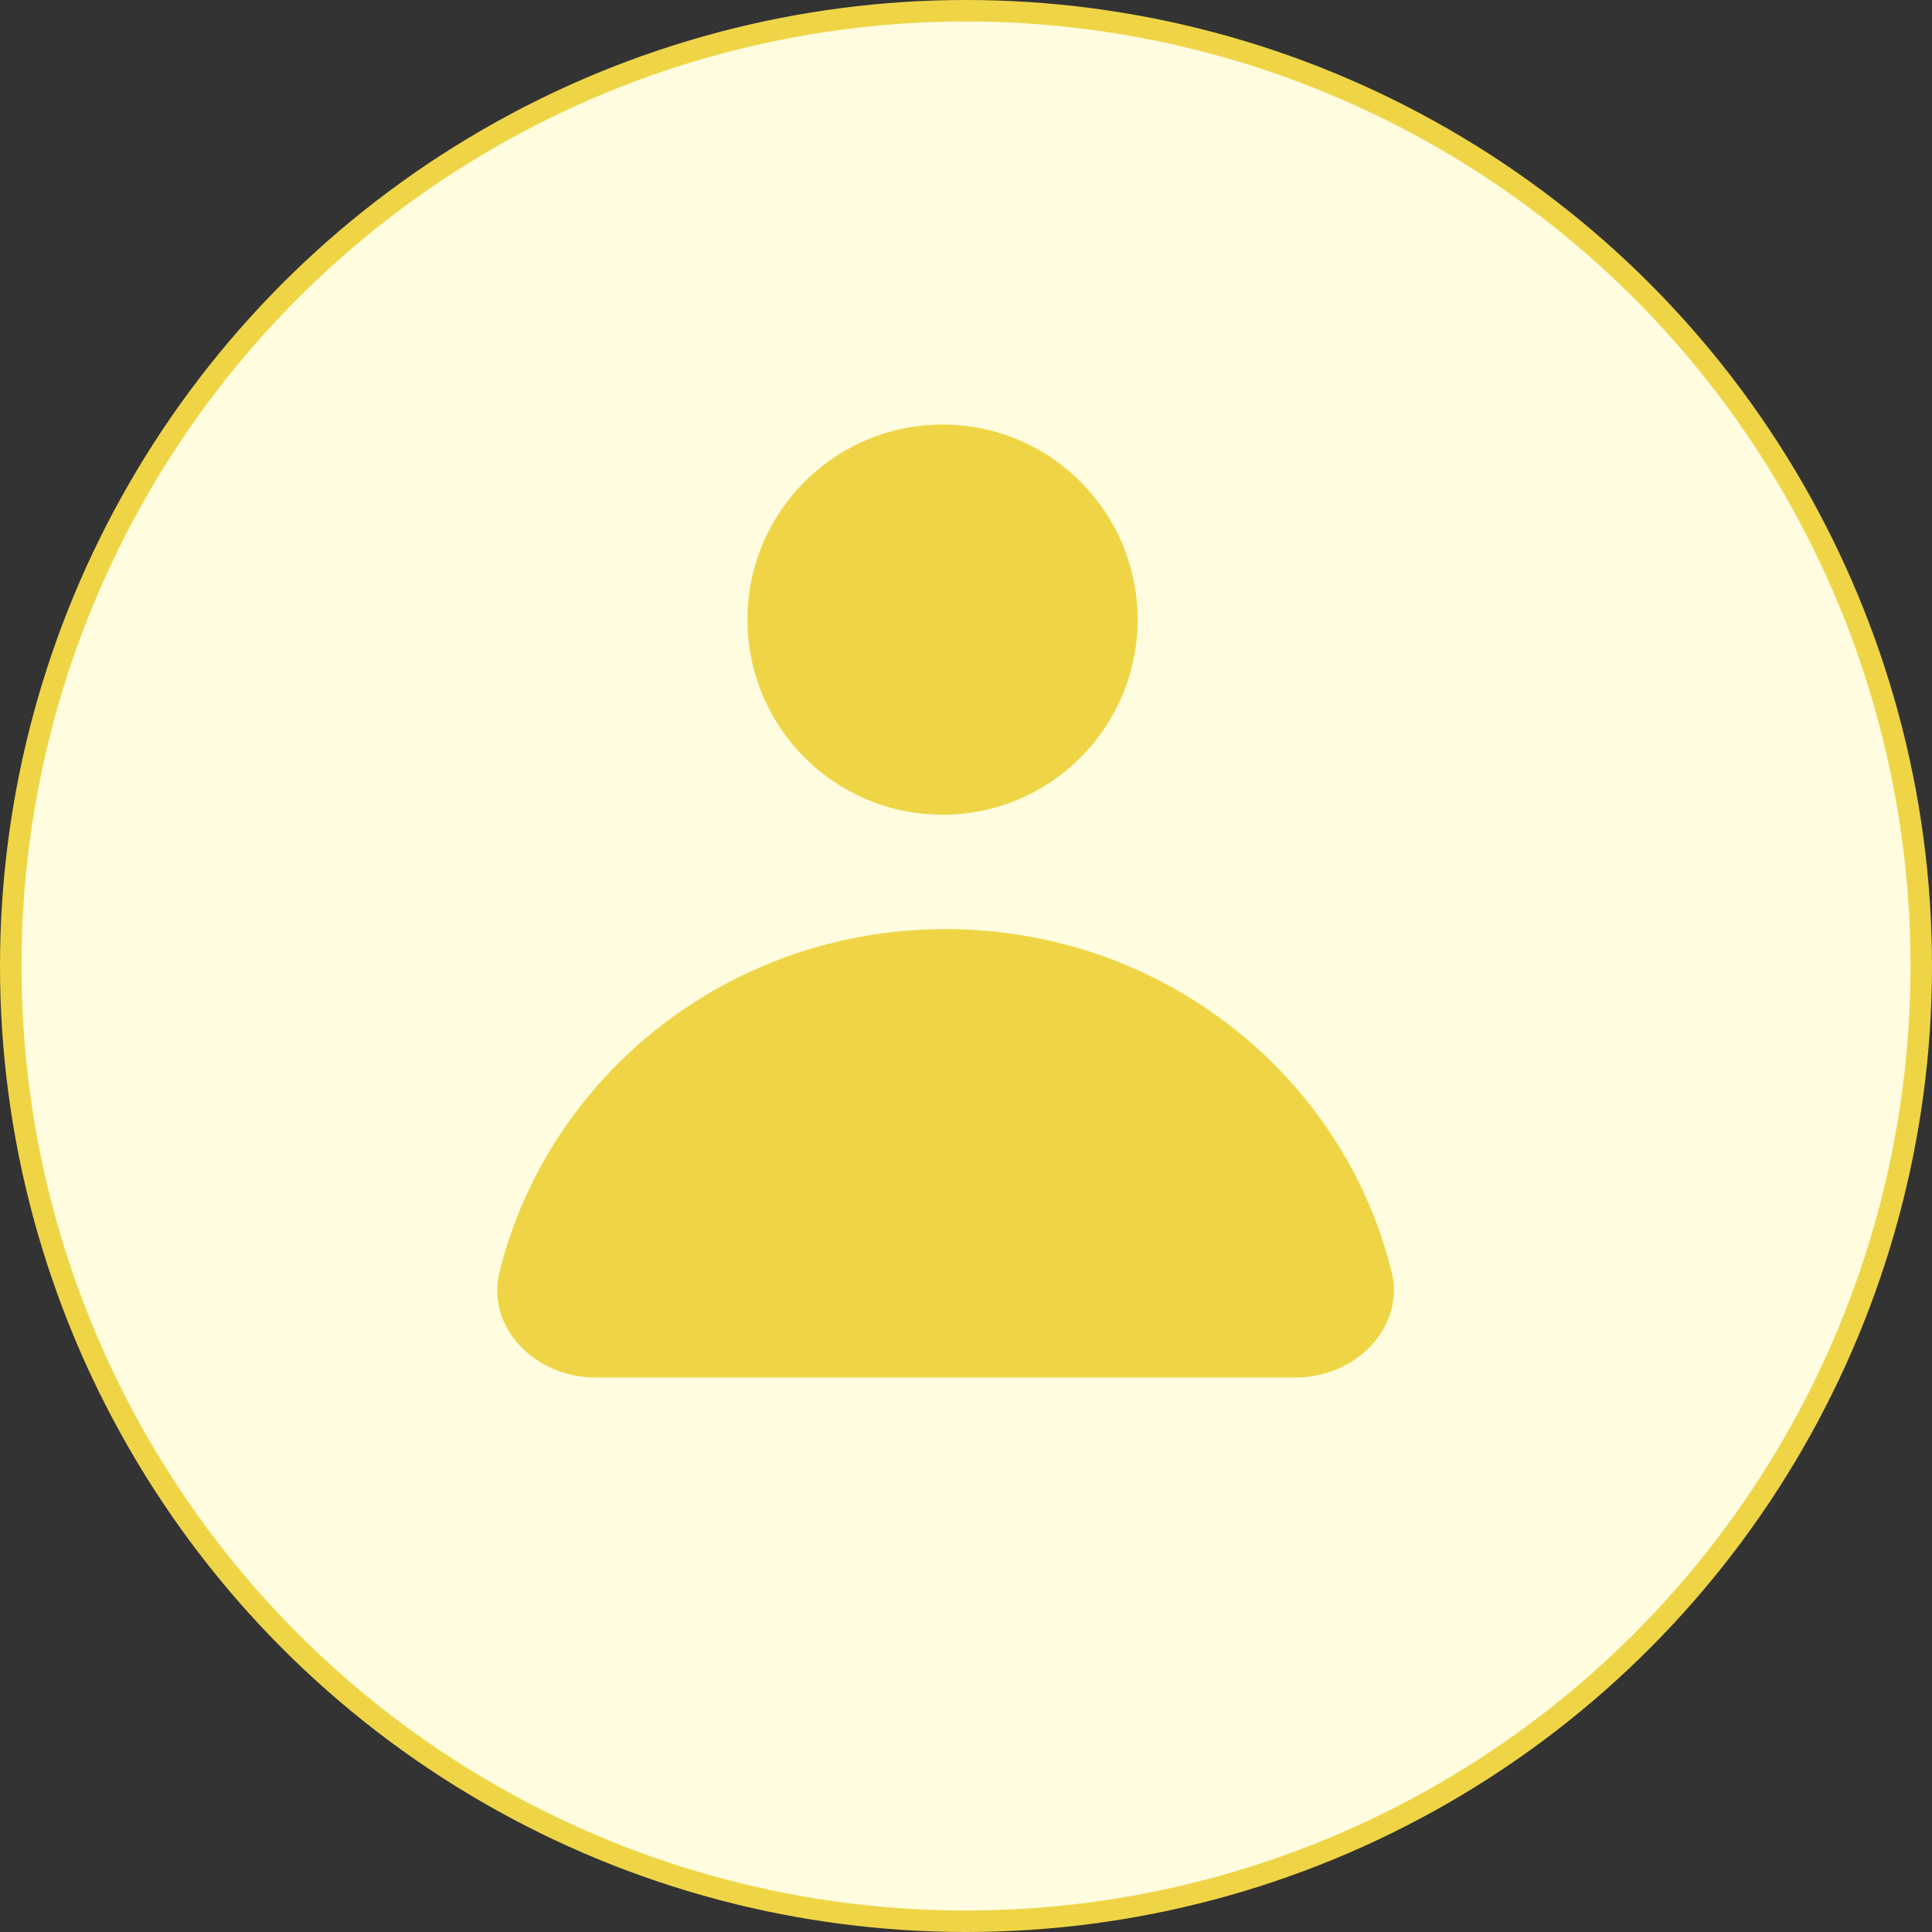 <svg width="45" height="45" viewBox="0 0 45 45" fill="none" xmlns="http://www.w3.org/2000/svg">
<rect x="0" y="0" width="45" height="45" fill="#333333" stroke="none"/>
<circle cx="22.5" cy="22.5" r="22.25" fill="#FFFCDF" stroke="#EFD546" stroke-width="0.5"/>
<path d="M21.954 18.976C24.463 18.976 26.497 16.942 26.497 14.432C26.497 11.923 24.463 9.889 21.954 9.889C19.444 9.889 17.41 11.923 17.41 14.432C17.41 16.942 19.444 18.976 21.954 18.976Z" fill="#EFD546"/>
<path d="M30.178 32.084C31.598 32.084 32.722 30.896 32.416 29.636C31.291 25.049 27.066 21.641 22.024 21.641C16.981 21.641 12.768 25.049 11.632 29.636C11.326 30.896 12.439 32.084 13.87 32.084H30.178Z" fill="#EFD546"/>
</svg>
